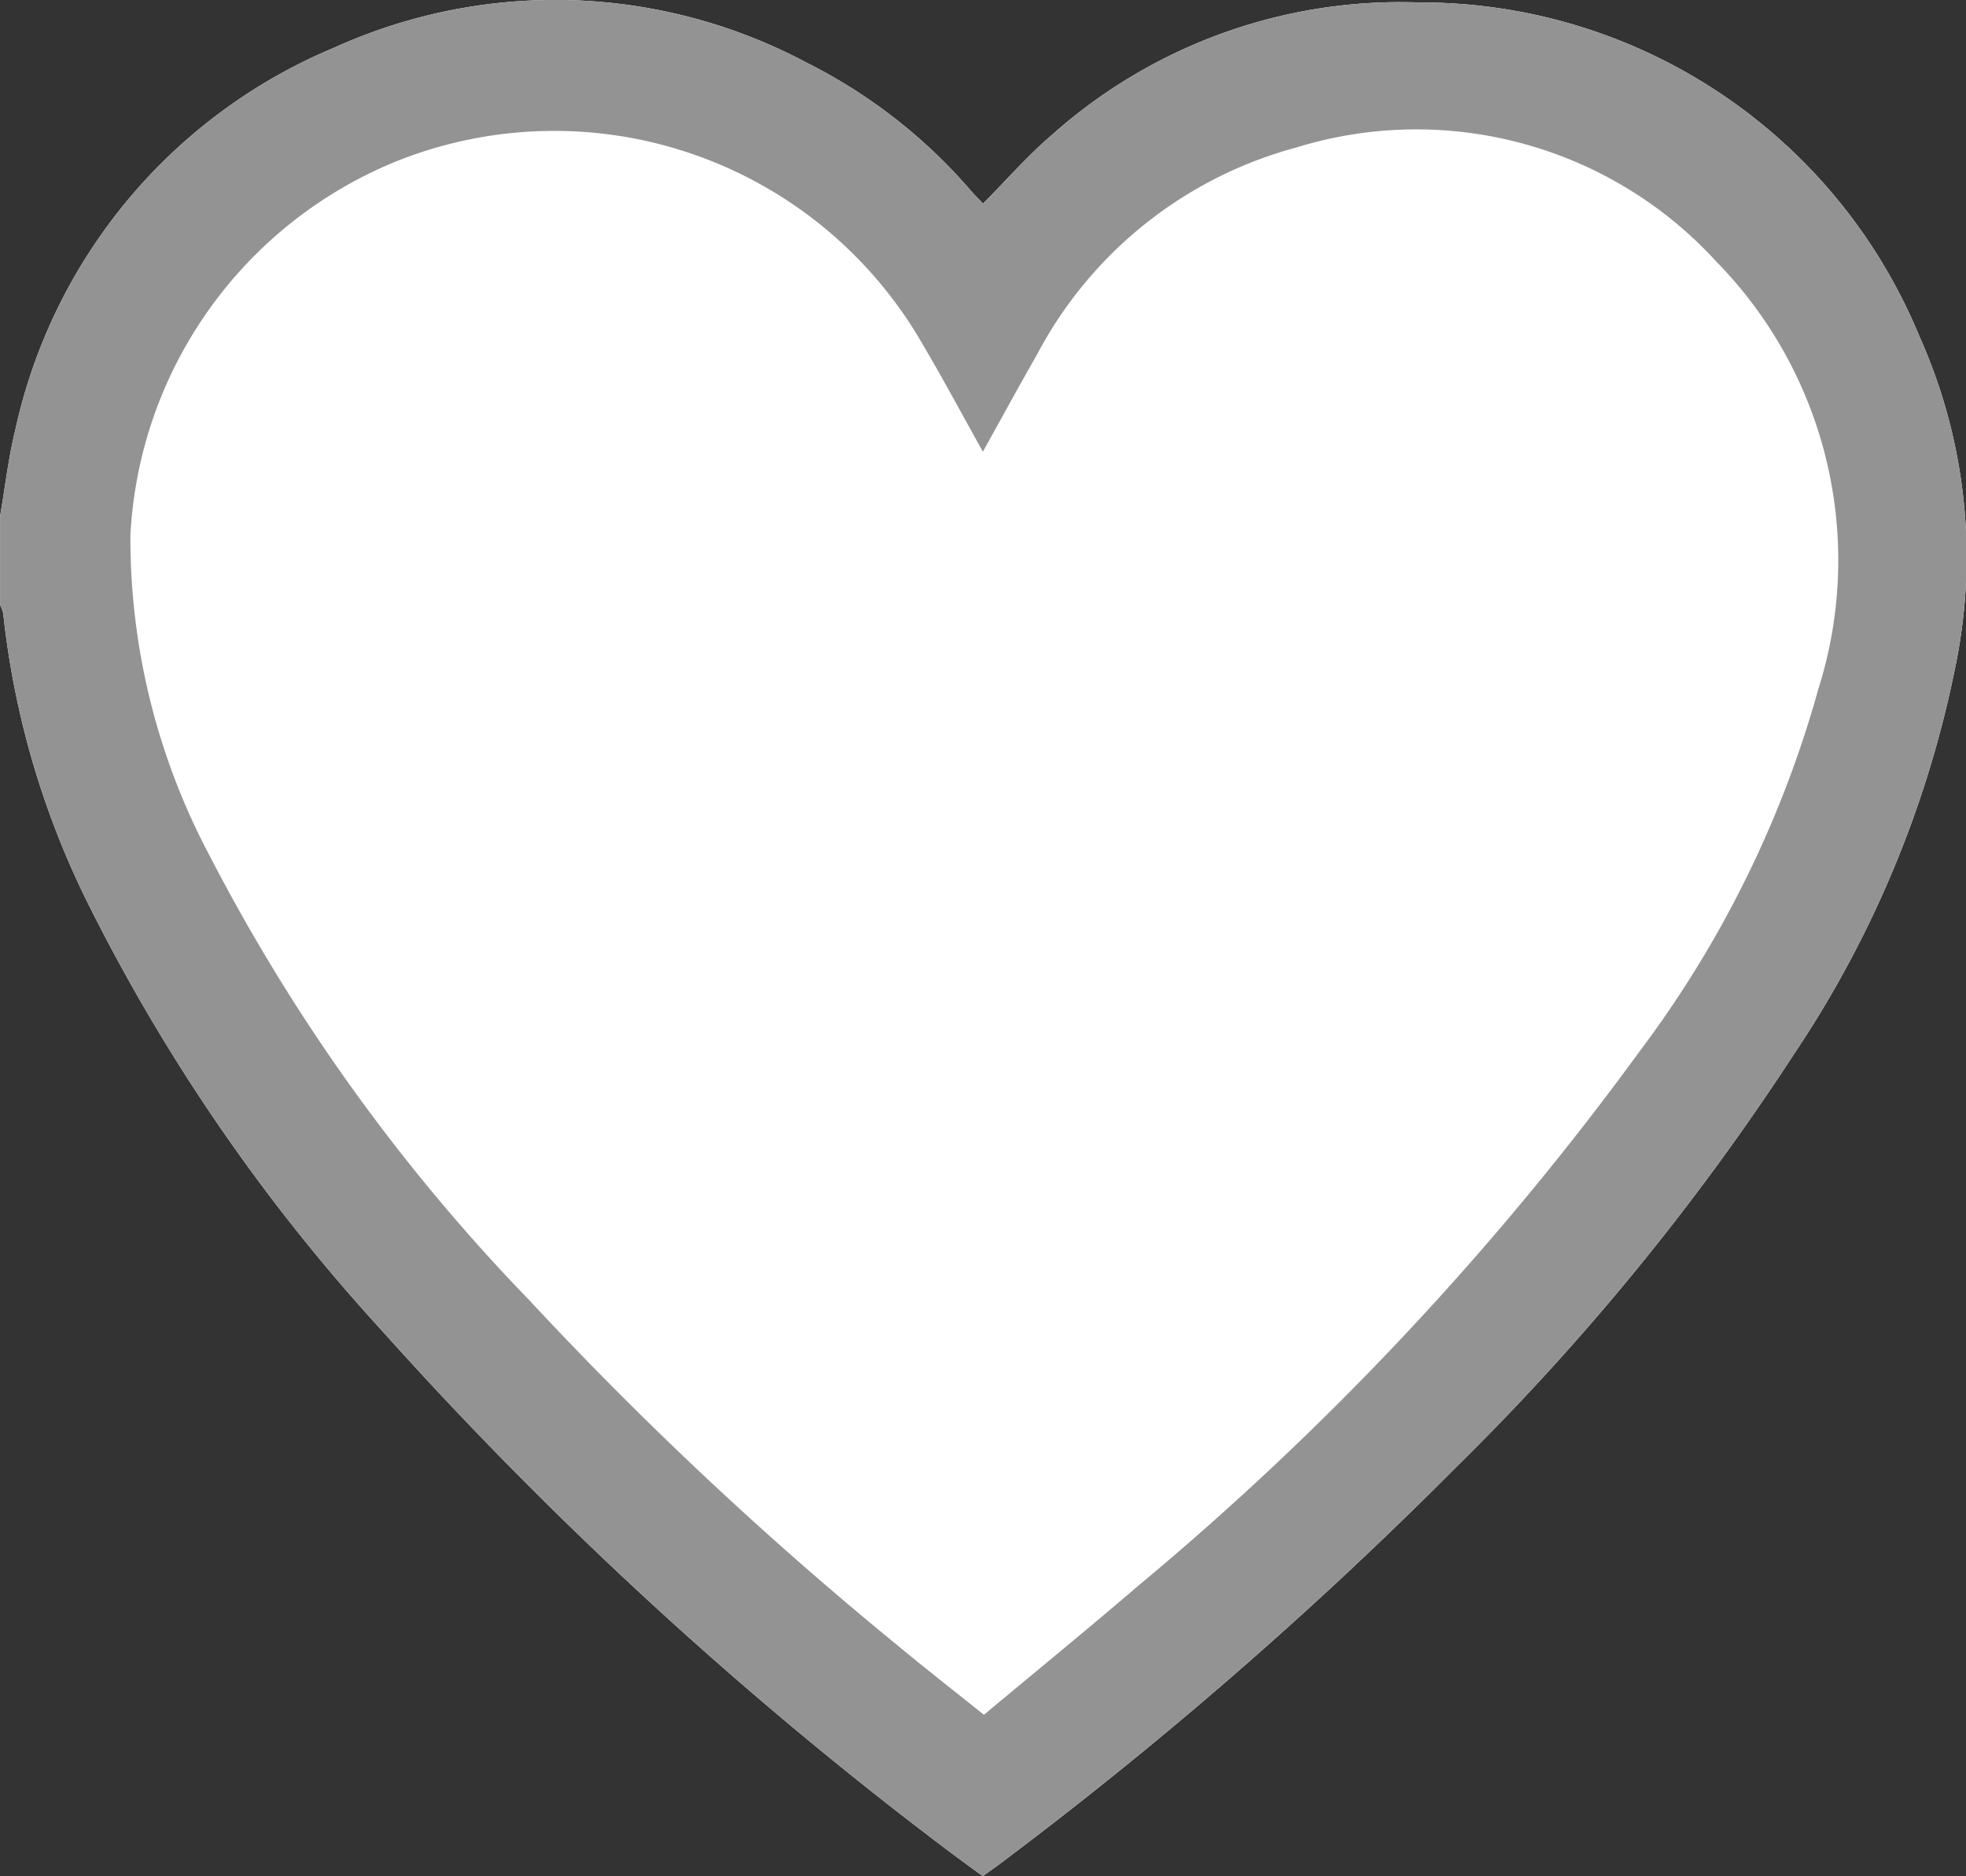 <svg xmlns="http://www.w3.org/2000/svg" width="40" height="38.18" viewBox="0 0 40 38.18">
  <rect x="0" y="0" width="40" height="38.18" fill="#333333" stroke="none"/>
  <g id="Group_3249" data-name="Group 3249" transform="translate(2555.117 -4022.468)">
    <g id="Group_3248" data-name="Group 3248">
      <path id="Path_3252" data-name="Path 3252" d="M-2553.283,4040.94a37.832,37.832,0,0,0,5.89,8.554,80.7,80.7,0,0,0,11.469,10.561c.265.2.538.4.805.593.134-.1.24-.172.343-.25a84.87,84.87,0,0,0,9.3-8.088,50.12,50.12,0,0,0,6.855-8.385,21.873,21.873,0,0,0,3.305-7.978,10.993,10.993,0,0,0-.753-6.644,10.976,10.976,0,0,0-10.18-6.785,10.643,10.643,0,0,0-7.456,2.687c-.5.425-.934.927-1.412,1.407-.107-.114-.181-.187-.248-.265a10.78,10.78,0,0,0-3.333-2.6,10.89,10.89,0,0,0-9.608-.314,10.963,10.963,0,0,0-6.5,7.785c-.142.577-.209,1.173-.31,1.76v1.8a.7.7,0,0,1,.065.176A17.426,17.426,0,0,0-2553.283,4040.94Z" fill="#fff"/>
      <g id="Group_3247" data-name="Group 3247">
        <path id="Path_3253" data-name="Path 3253" d="M-2553.283,4040.94a37.832,37.832,0,0,0,5.89,8.554,80.7,80.7,0,0,0,11.469,10.561c.265.2.538.4.805.593.134-.1.24-.172.343-.25a84.87,84.87,0,0,0,9.3-8.088,50.12,50.12,0,0,0,6.855-8.385,21.873,21.873,0,0,0,3.305-7.978,10.993,10.993,0,0,0-.753-6.644,10.976,10.976,0,0,0-10.18-6.785,10.643,10.643,0,0,0-7.456,2.687c-.5.425-.934.927-1.412,1.407-.107-.114-.181-.187-.248-.265a10.78,10.78,0,0,0-3.333-2.6,10.89,10.89,0,0,0-9.608-.314,10.963,10.963,0,0,0-6.5,7.785c-.142.577-.209,1.173-.31,1.76v1.8a.7.7,0,0,1,.065.176A17.426,17.426,0,0,0-2553.283,4040.94Zm.819-7.577a8.7,8.7,0,0,1,5.451-7.628,8.641,8.641,0,0,1,10.671,3.744c.409.692.787,1.4,1.223,2.18.392-.706.739-1.343,1.1-1.974a8.44,8.44,0,0,1,5.282-4.217,8.27,8.27,0,0,1,8.547,2.33,8.682,8.682,0,0,1,2.07,8.688,22.1,22.1,0,0,1-3.612,7.342,60.531,60.531,0,0,1-10.226,10.91c-1.027.88-2.075,1.736-3.14,2.625-.608-.487-1.2-.948-1.778-1.429a75.162,75.162,0,0,1-7.484-7.02,38.231,38.231,0,0,1-6.491-9.031A13.775,13.775,0,0,1-2552.464,4033.363Z" fill="#939393"/>
      </g>
    </g>
  </g>
</svg>
